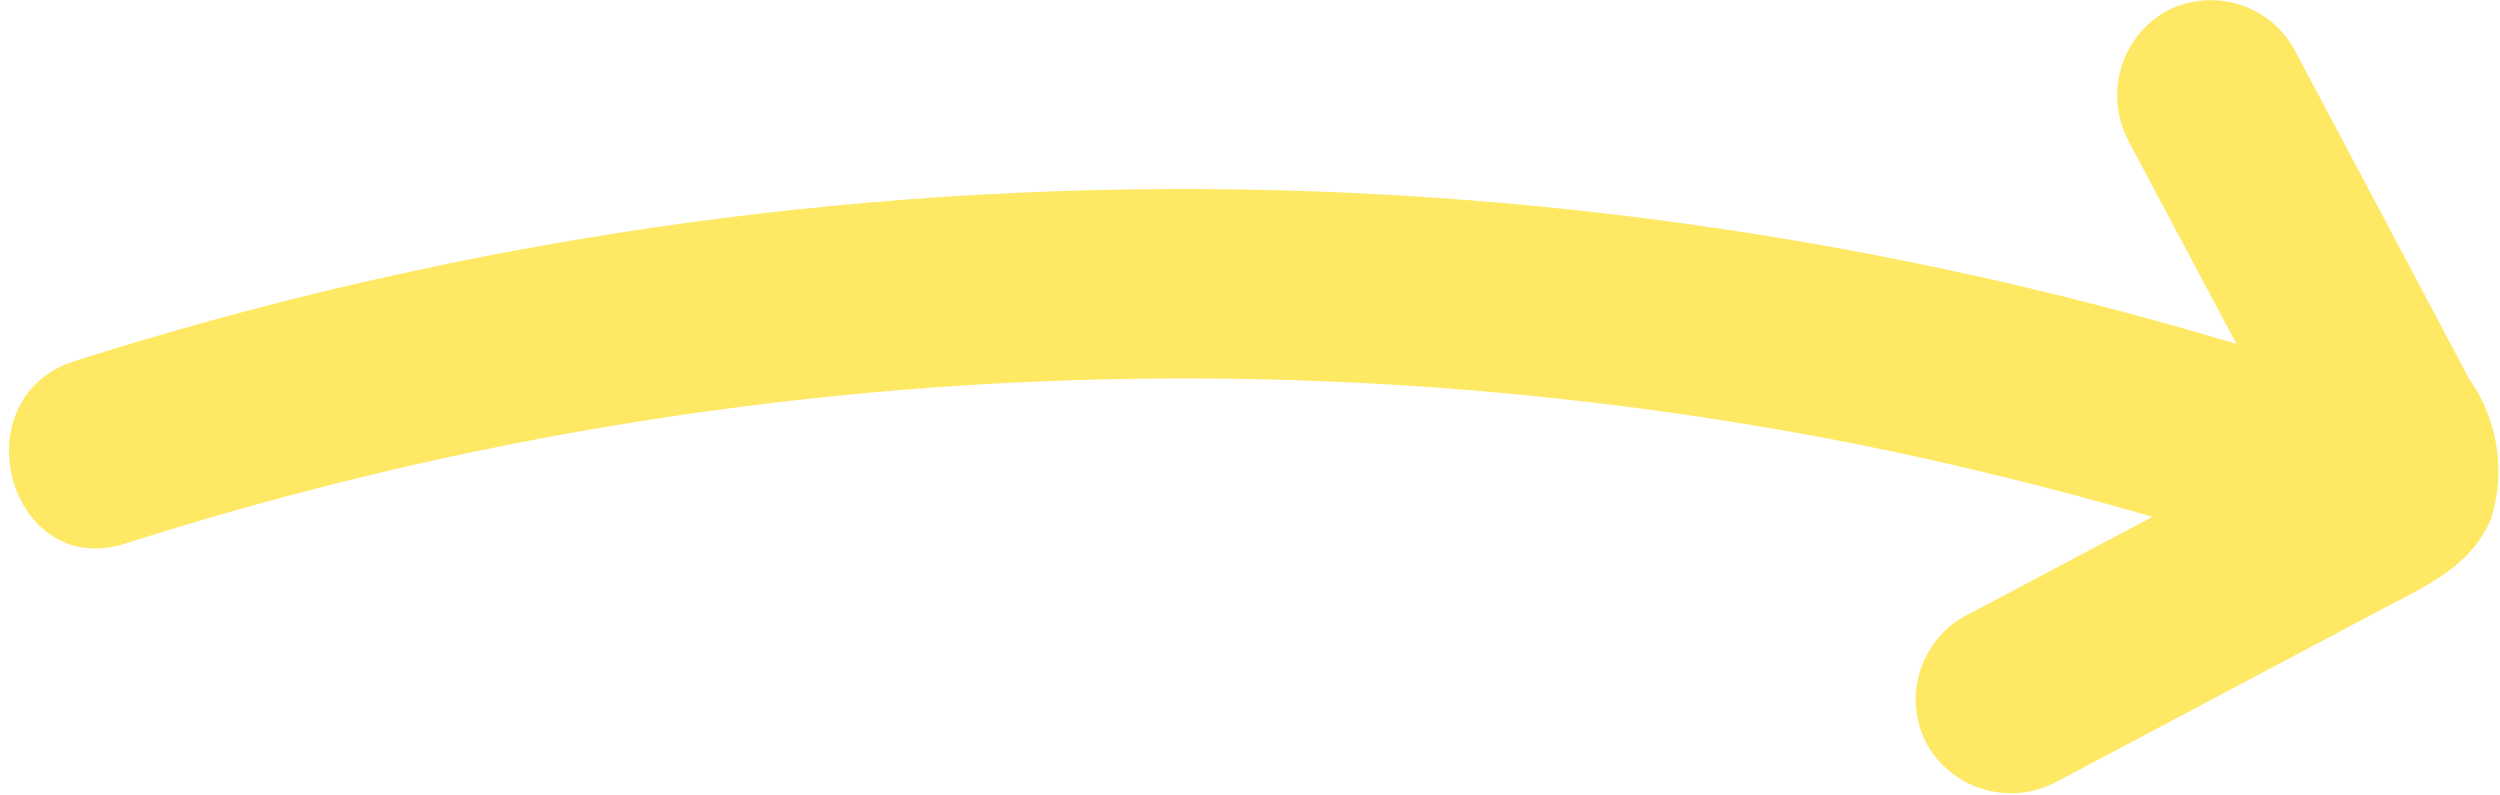 <?xml version="1.0" encoding="UTF-8" standalone="no"?>
<svg width="66" height="21" viewBox="0 0 66 21" fill="none" xmlns="http://www.w3.org/2000/svg">
  <path d="M3.309 14.35C18.096 9.623 33.841 8.723 49.071 11.734C53.516 12.639 57.893 13.851 62.171 15.36C62.487 15.447 62.818 15.471 63.144 15.431C63.47 15.39 63.785 15.286 64.07 15.124C64.356 14.962 64.606 14.745 64.808 14.486C65.01 14.227 65.159 13.931 65.246 13.614C65.333 13.297 65.357 12.967 65.317 12.641C65.276 12.315 65.172 12 65.01 11.715C64.848 11.429 64.631 11.178 64.372 10.977C64.113 10.775 63.817 10.626 63.5 10.539C43.651 3.504 22.048 3.15 1.979 9.529C-1.079 10.494 0.228 15.323 3.309 14.35Z" fill="#FFE863"/>
  <path d="M56.213 3.761L58.799 8.625L60.129 11.125L60.794 12.376C60.872 12.572 60.972 12.759 61.094 12.932C60.579 12.392 62.519 10.778 61.607 11.107C60.798 11.467 60.014 11.883 59.262 12.351L56.78 13.668L51.81 16.3C51.241 16.638 50.828 17.186 50.66 17.826C50.491 18.465 50.581 19.146 50.91 19.72C51.254 20.282 51.802 20.69 52.439 20.857C53.076 21.025 53.754 20.94 54.33 20.62L60.122 17.548L62.88 16.085C64.028 15.476 65.224 14.973 65.762 13.7C65.958 13.079 66.007 12.422 65.907 11.779C65.806 11.136 65.558 10.525 65.181 9.994L63.634 7.075L60.534 1.238C60.196 0.669 59.648 0.256 59.008 0.088C58.368 -0.081 57.688 0.009 57.114 0.338C56.552 0.682 56.144 1.23 55.977 1.867C55.809 2.504 55.894 3.182 56.214 3.758L56.213 3.761Z" fill="#FFE863"/>
</svg>
